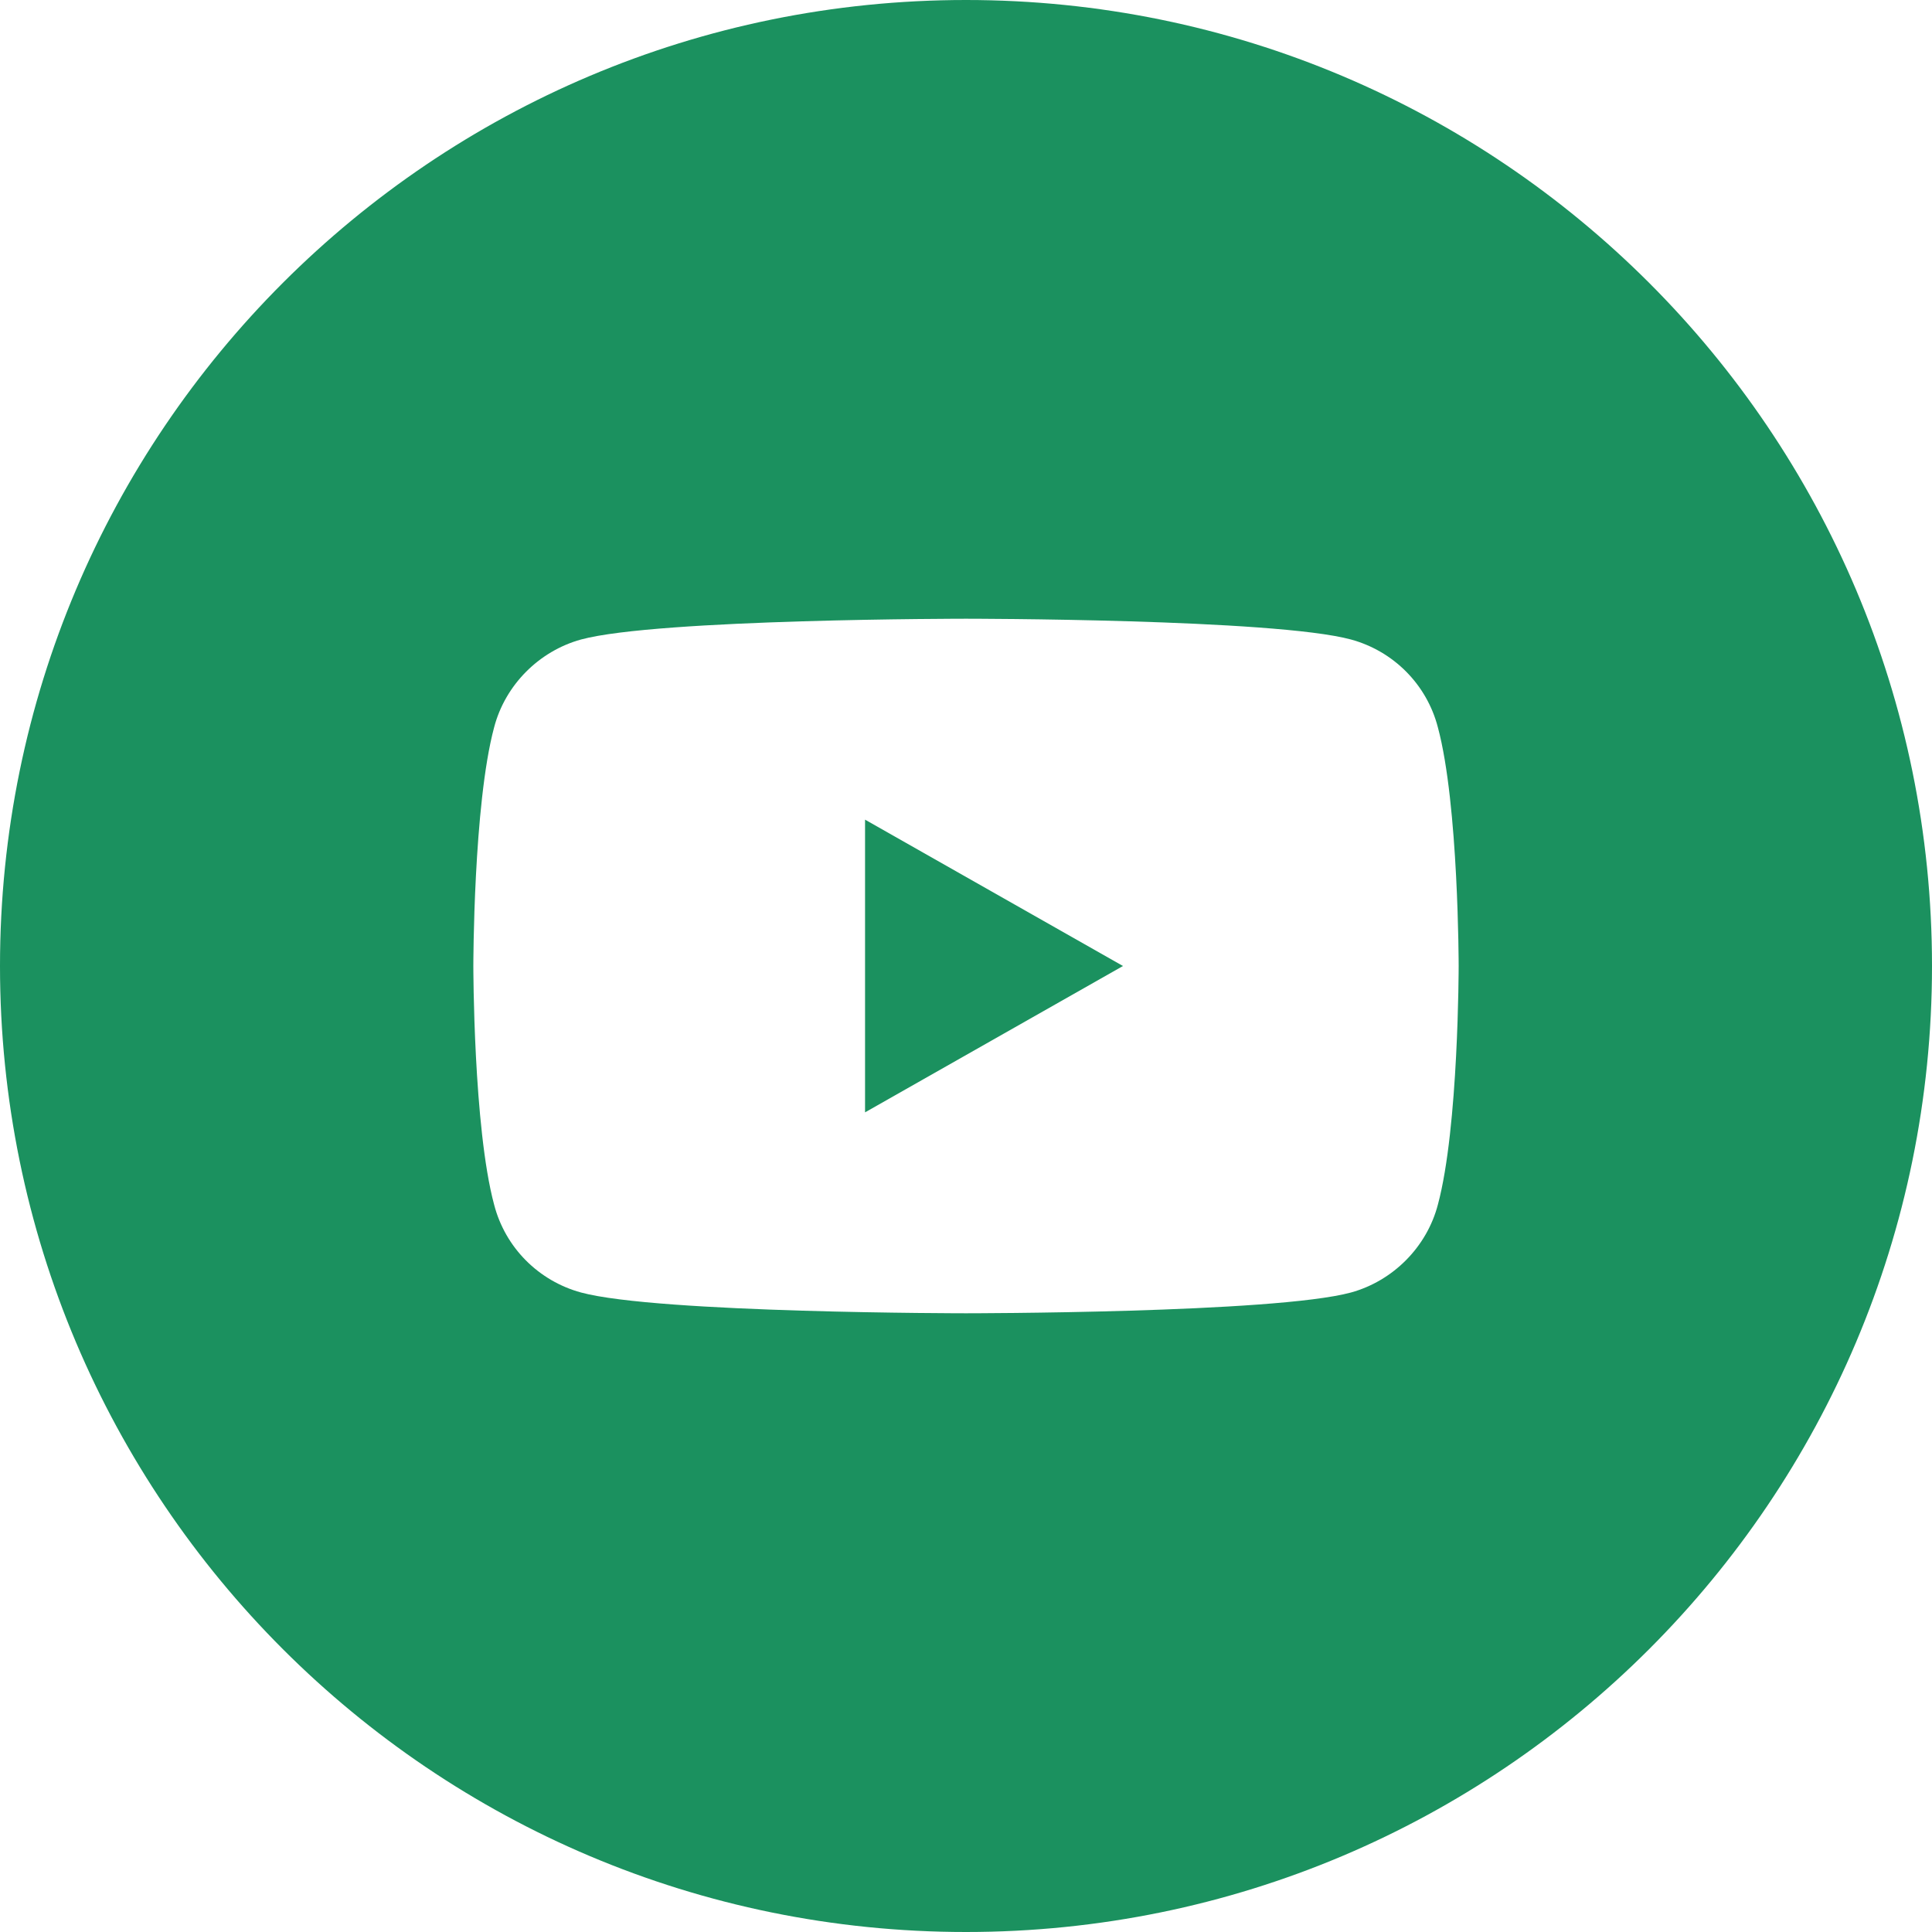 <?xml version="1.0" encoding="utf-8"?>
<!-- Generator: Adobe Illustrator 23.1.0, SVG Export Plug-In . SVG Version: 6.00 Build 0)  -->
<svg version="1.1" id="Capa_1" xmlns="http://www.w3.org/2000/svg" xmlns:xlink="http://www.w3.org/1999/xlink" x="0px" y="0px"
	 viewBox="0 0 40 40" style="enable-background:new 0 0 40 40;" xml:space="preserve">
<style type="text/css">
	.st0{fill:#1B915F;}
</style>
<g>
	<polygon class="st0" points="17.91,23.03 23.25,20 17.91,16.97 	"/>
	<path class="st0" d="M20,0C8.95,0,0,8.95,0,20s8.95,20,20,20c11.05,0,20-8.95,20-20S31.05,0,20,0z M29.77,24.94
		c-0.23,0.88-0.93,1.58-1.8,1.82C26.38,27.19,20,27.19,20,27.19s-6.38,0-7.97-0.43c-0.88-0.24-1.57-0.93-1.8-1.82
		C9.8,23.34,9.8,20,9.8,20s0-3.34,0.43-4.94c0.23-0.88,0.93-1.58,1.8-1.82c1.59-0.43,7.97-0.43,7.97-0.43s6.38,0,7.97,0.43
		c0.88,0.24,1.57,0.93,1.8,1.82C30.2,16.66,30.2,20,30.2,20S30.2,23.34,29.77,24.94z"/>
</g>
</svg>
